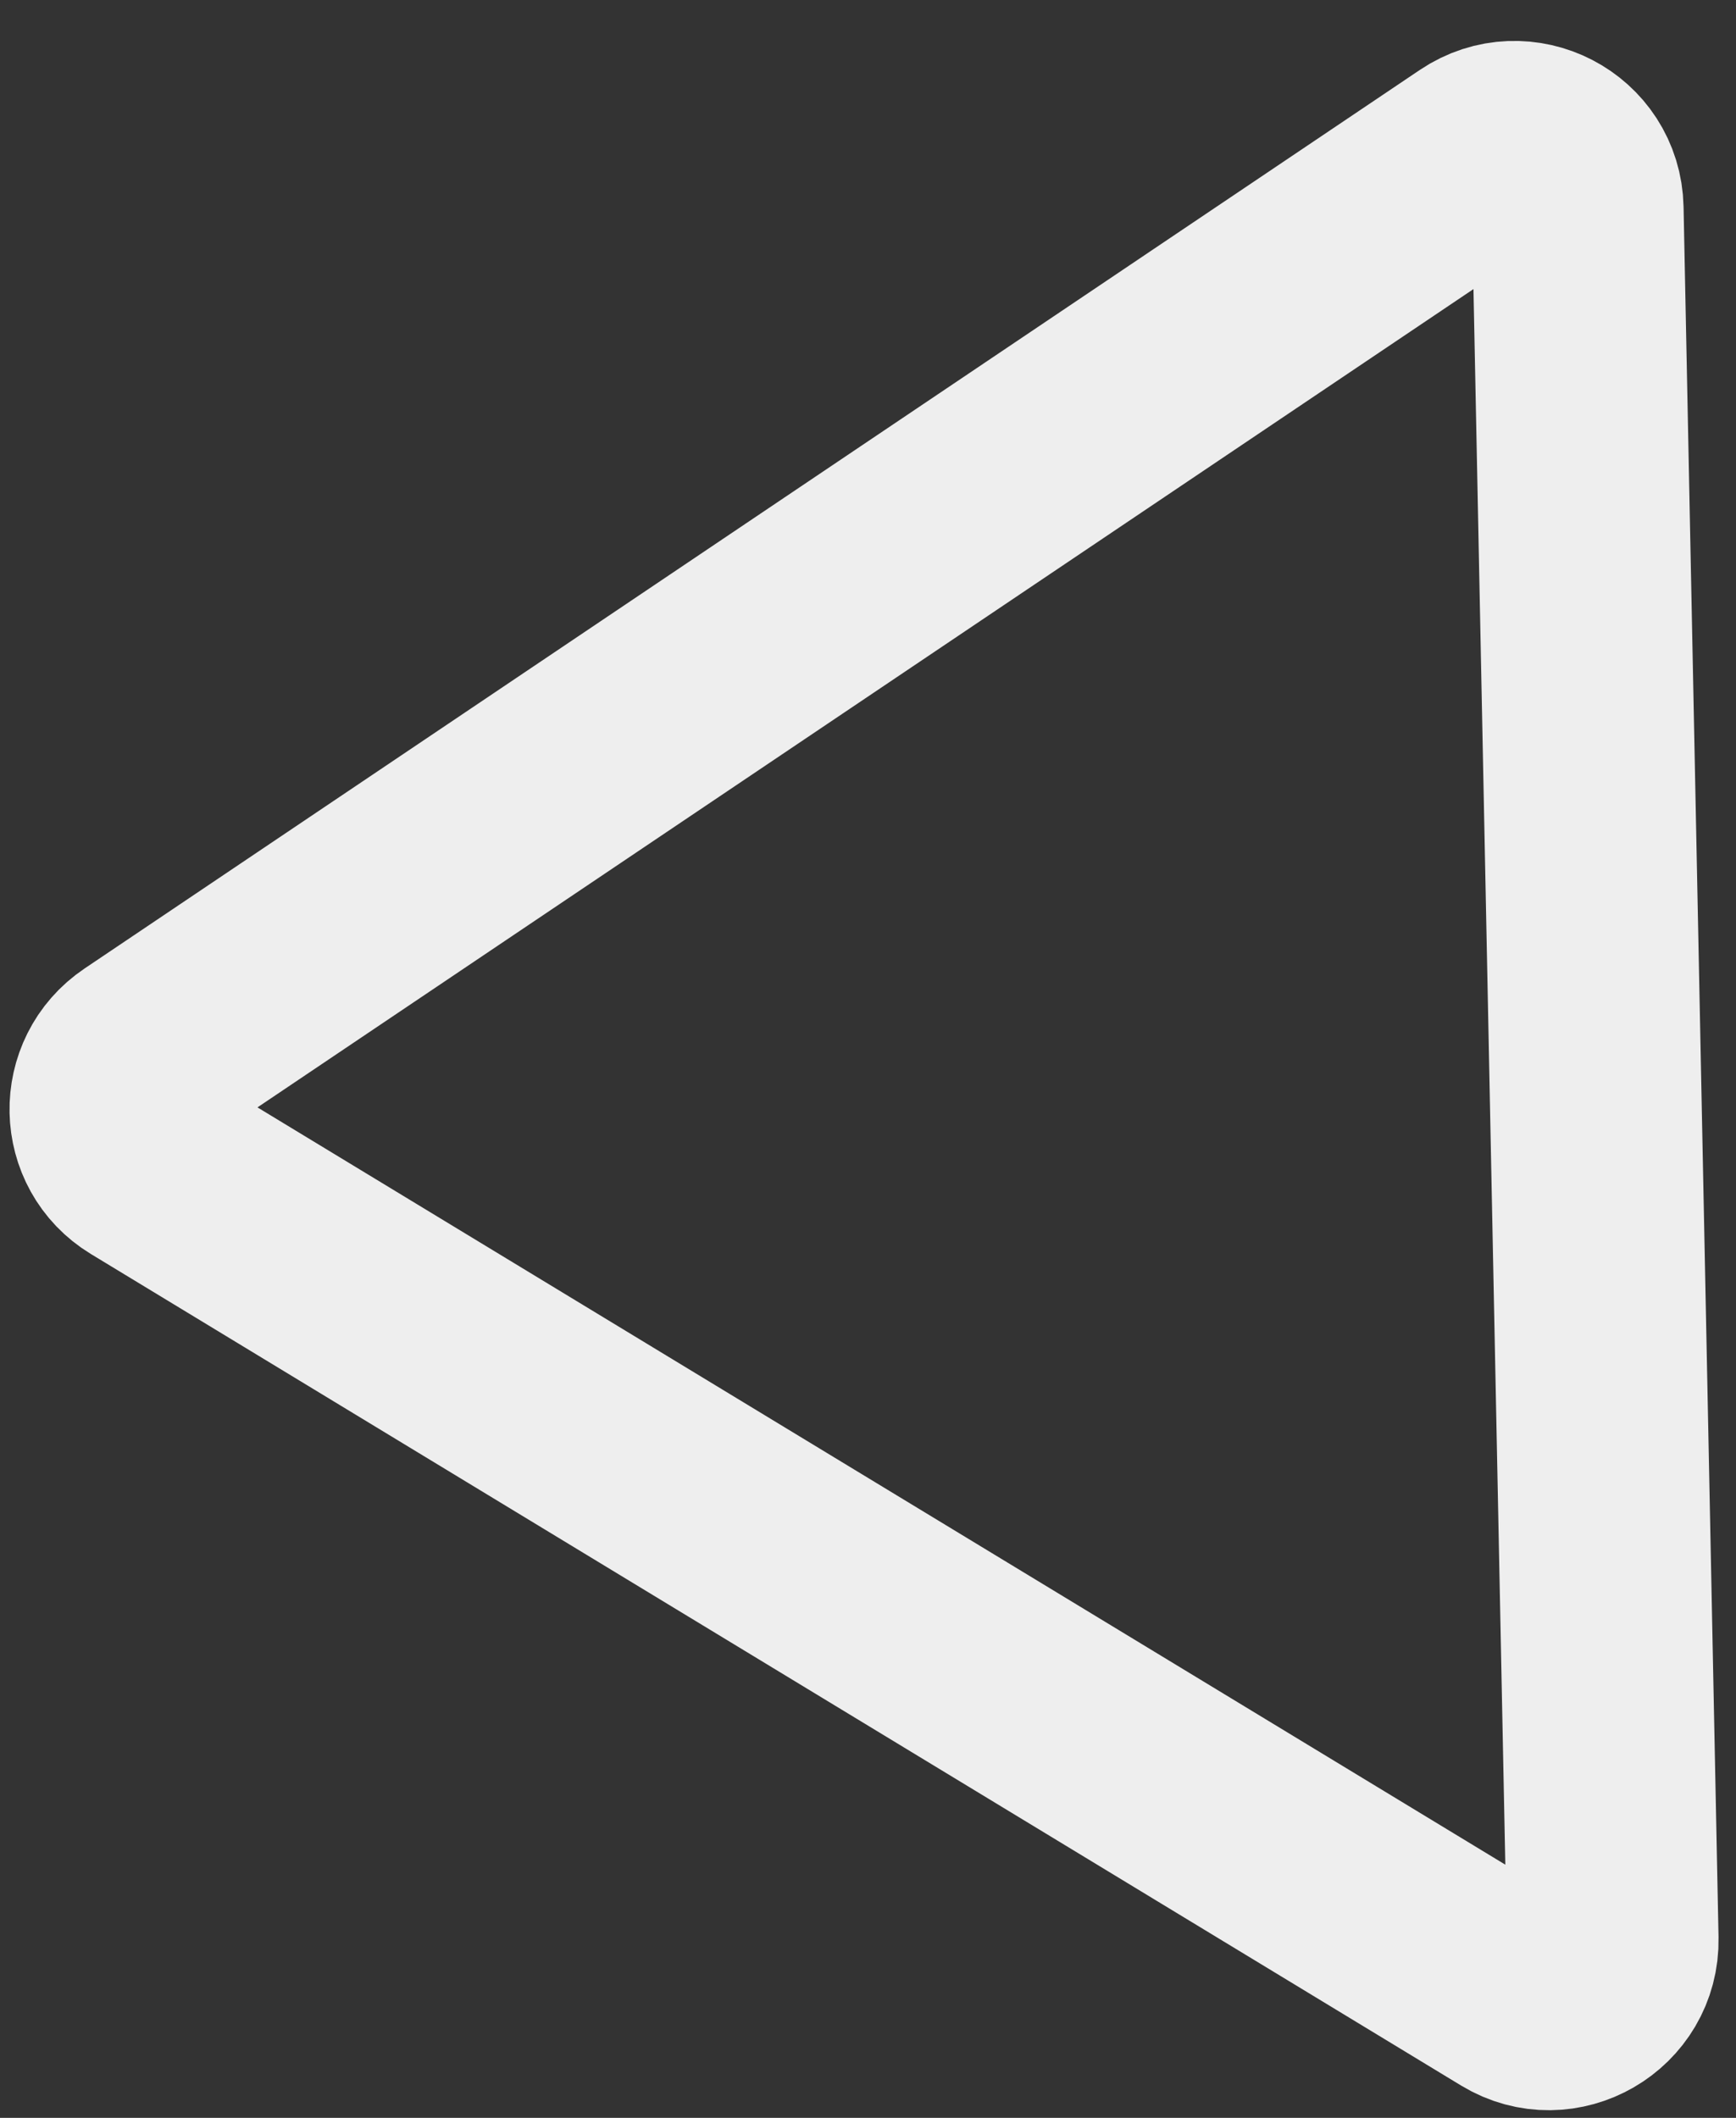 <svg width="41" height="50" viewBox="0 0 41 50" fill="none" xmlns="http://www.w3.org/2000/svg">
<rect x="0" y="0" width="41" height="50" fill="#333333" stroke="none"/>
<path d="M3.392 24.94L34.929 3.725C35.915 3.062 37.238 3.747 37.262 4.932L38.088 45.78C38.112 46.965 36.817 47.714 35.806 47.101L3.443 27.468C2.508 26.901 2.481 25.553 3.392 24.94Z" stroke="#EEEEEE" stroke-width="5"/>
</svg>
